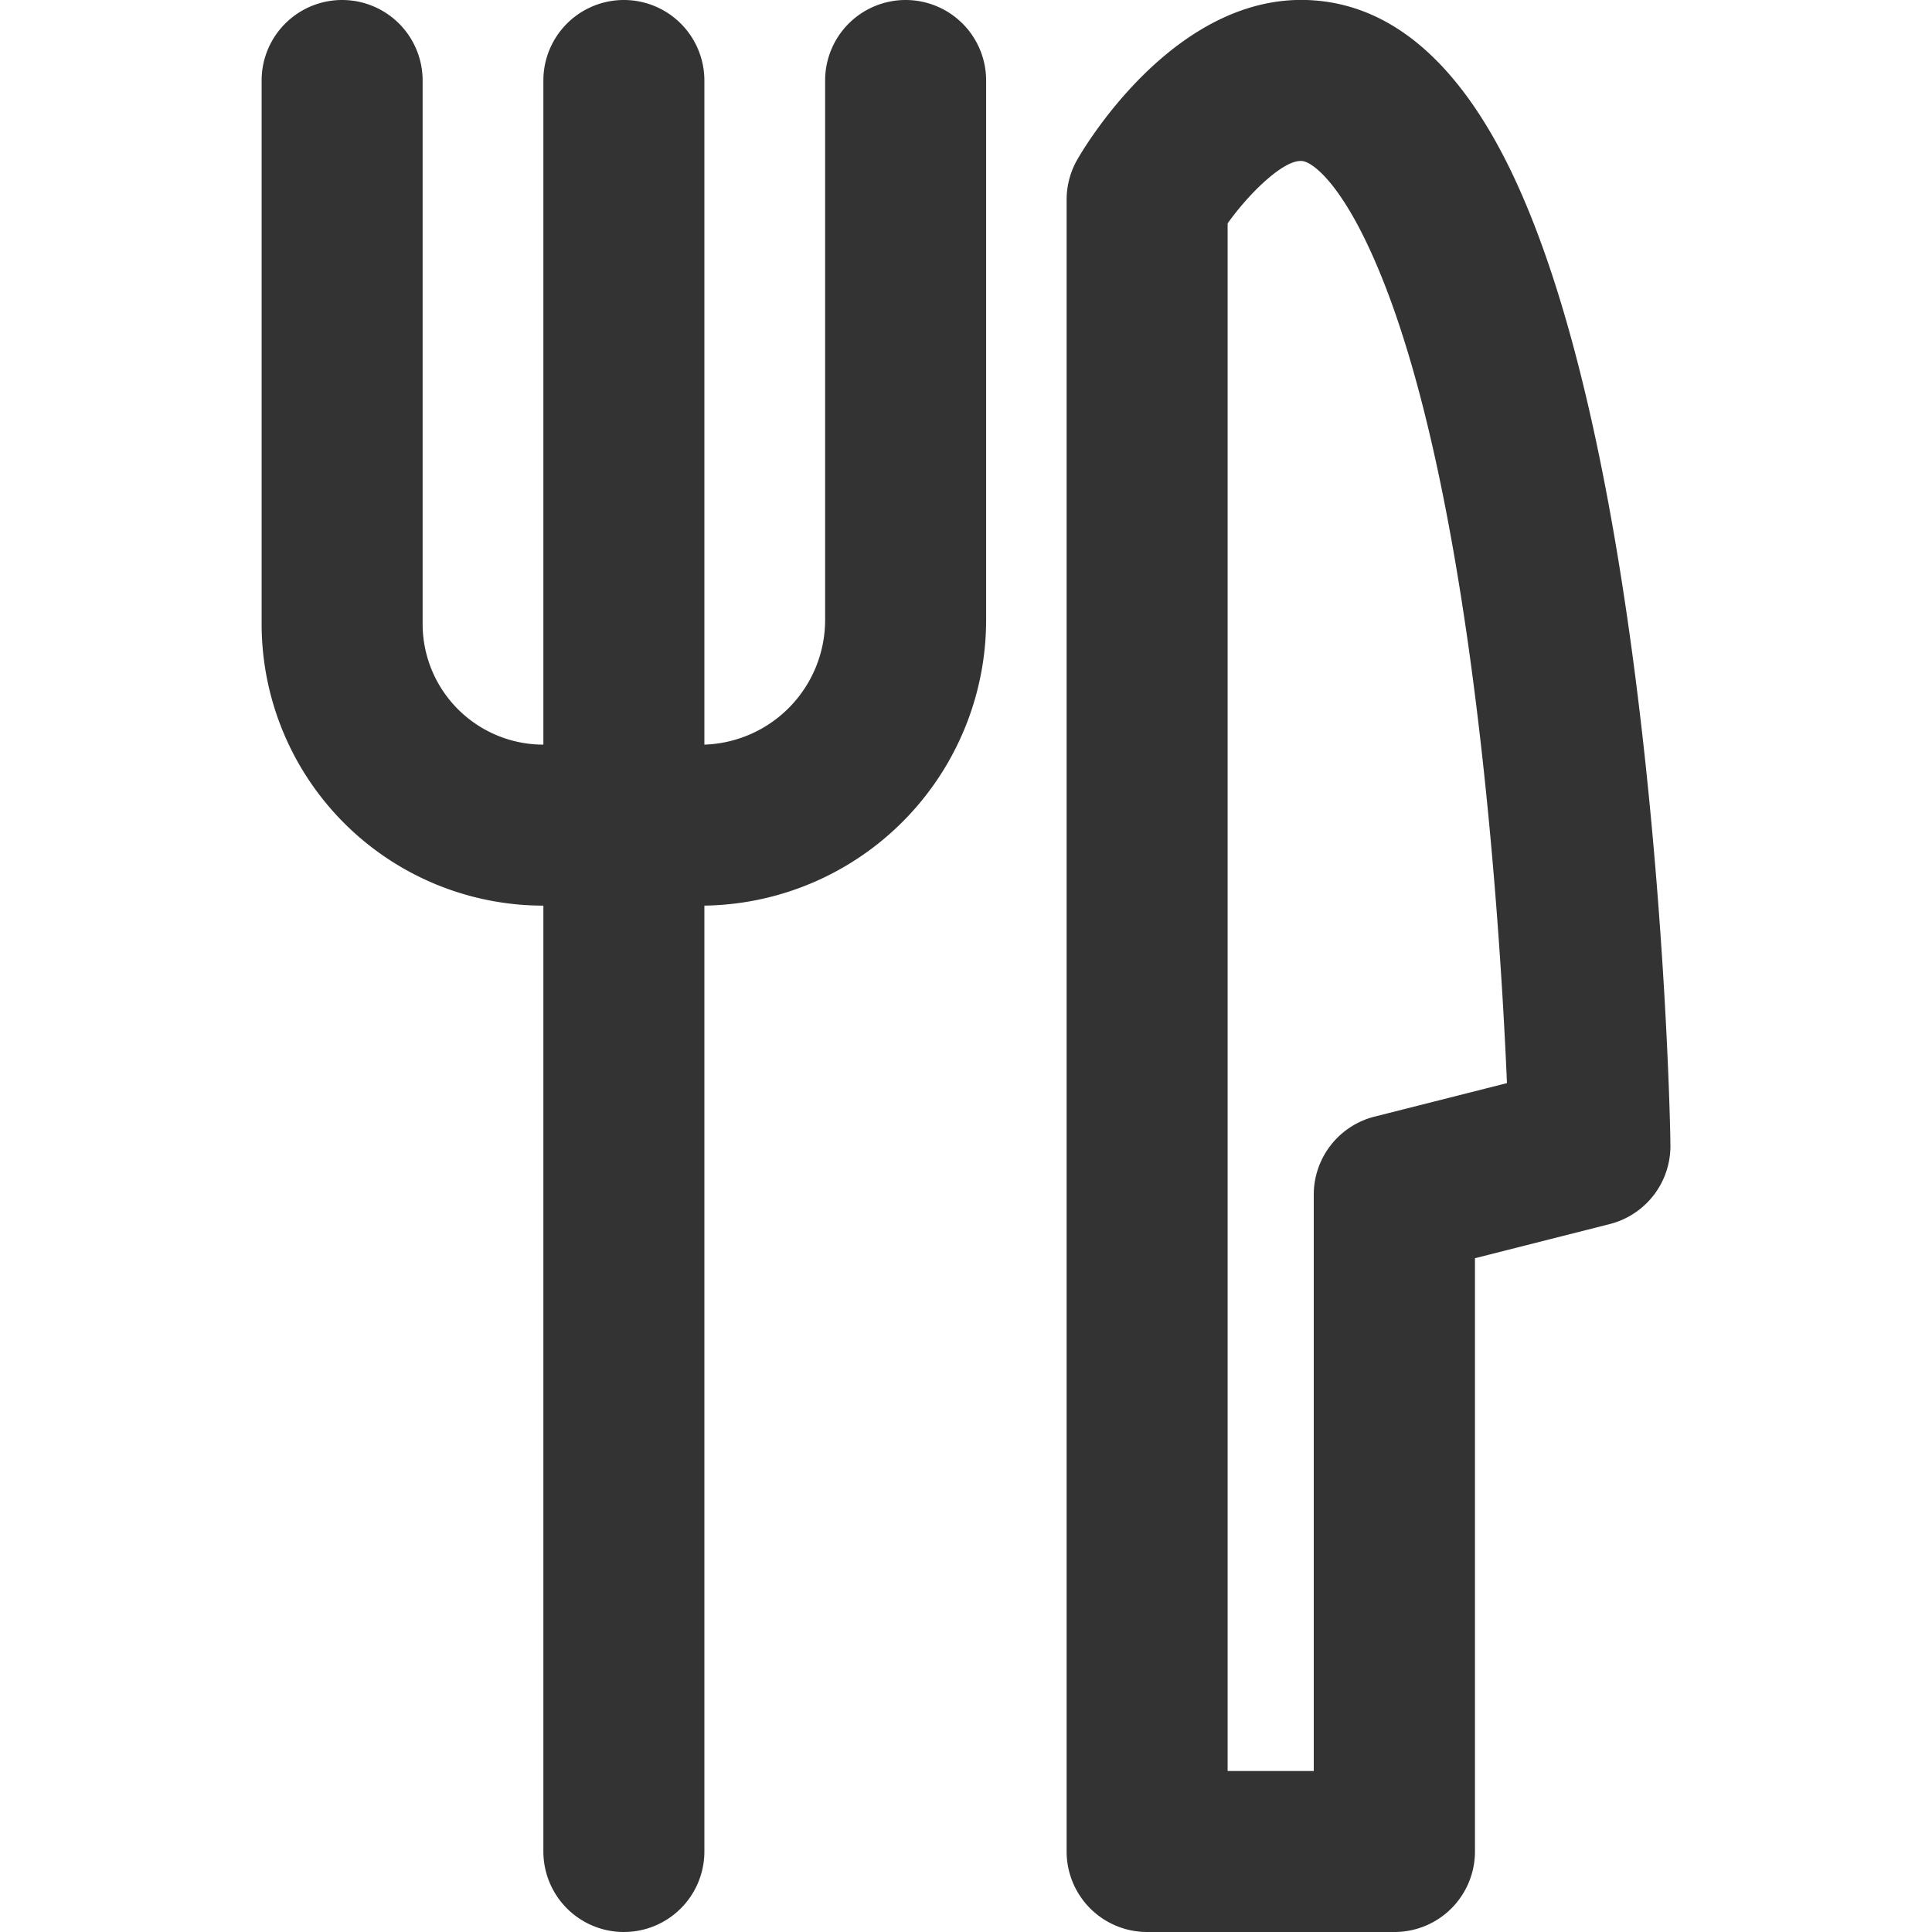 <svg id="tastes" xmlns="http://www.w3.org/2000/svg" viewBox="0 0 96 96" width="32" height="32">
<defs><style>.cls-1{fill:#333;}</style></defs>
<g>
    <path class="cls-1" d="M69.28,96H57a4,4,0,0,1-4-4V9.93a4,4,0,0,1,.53-2C54,7.11,58.4-.19,64.91,0c4,.12,7.36,2.86,10,8.15C82.28,22.94,83,55.45,83,56.82a4,4,0,0,1-3,4l-6.71,1.7V92A4,4,0,0,1,69.28,96ZM61,88h4.28V59.37a4,4,0,0,1,3-3.88l6.6-1.67c-.36-8.41-1.81-31.39-7.14-42.1C66.29,8.81,65.1,8,64.67,8c-.87-.06-2.55,1.53-3.67,3.1ZM45,0a4,4,0,0,0-4,4V30.81A6.2,6.2,0,0,1,35,37V4a4,4,0,0,0-8,0V37H27A6,6,0,0,1,21,31.05V4a4,4,0,0,0-8,0V31.05A14,14,0,0,0,27,45H27V92a4,4,0,0,0,8,0V45A14.2,14.2,0,0,0,49,30.81V4A4,4,0,0,0,45,0Z"/>
</g>
</svg>
